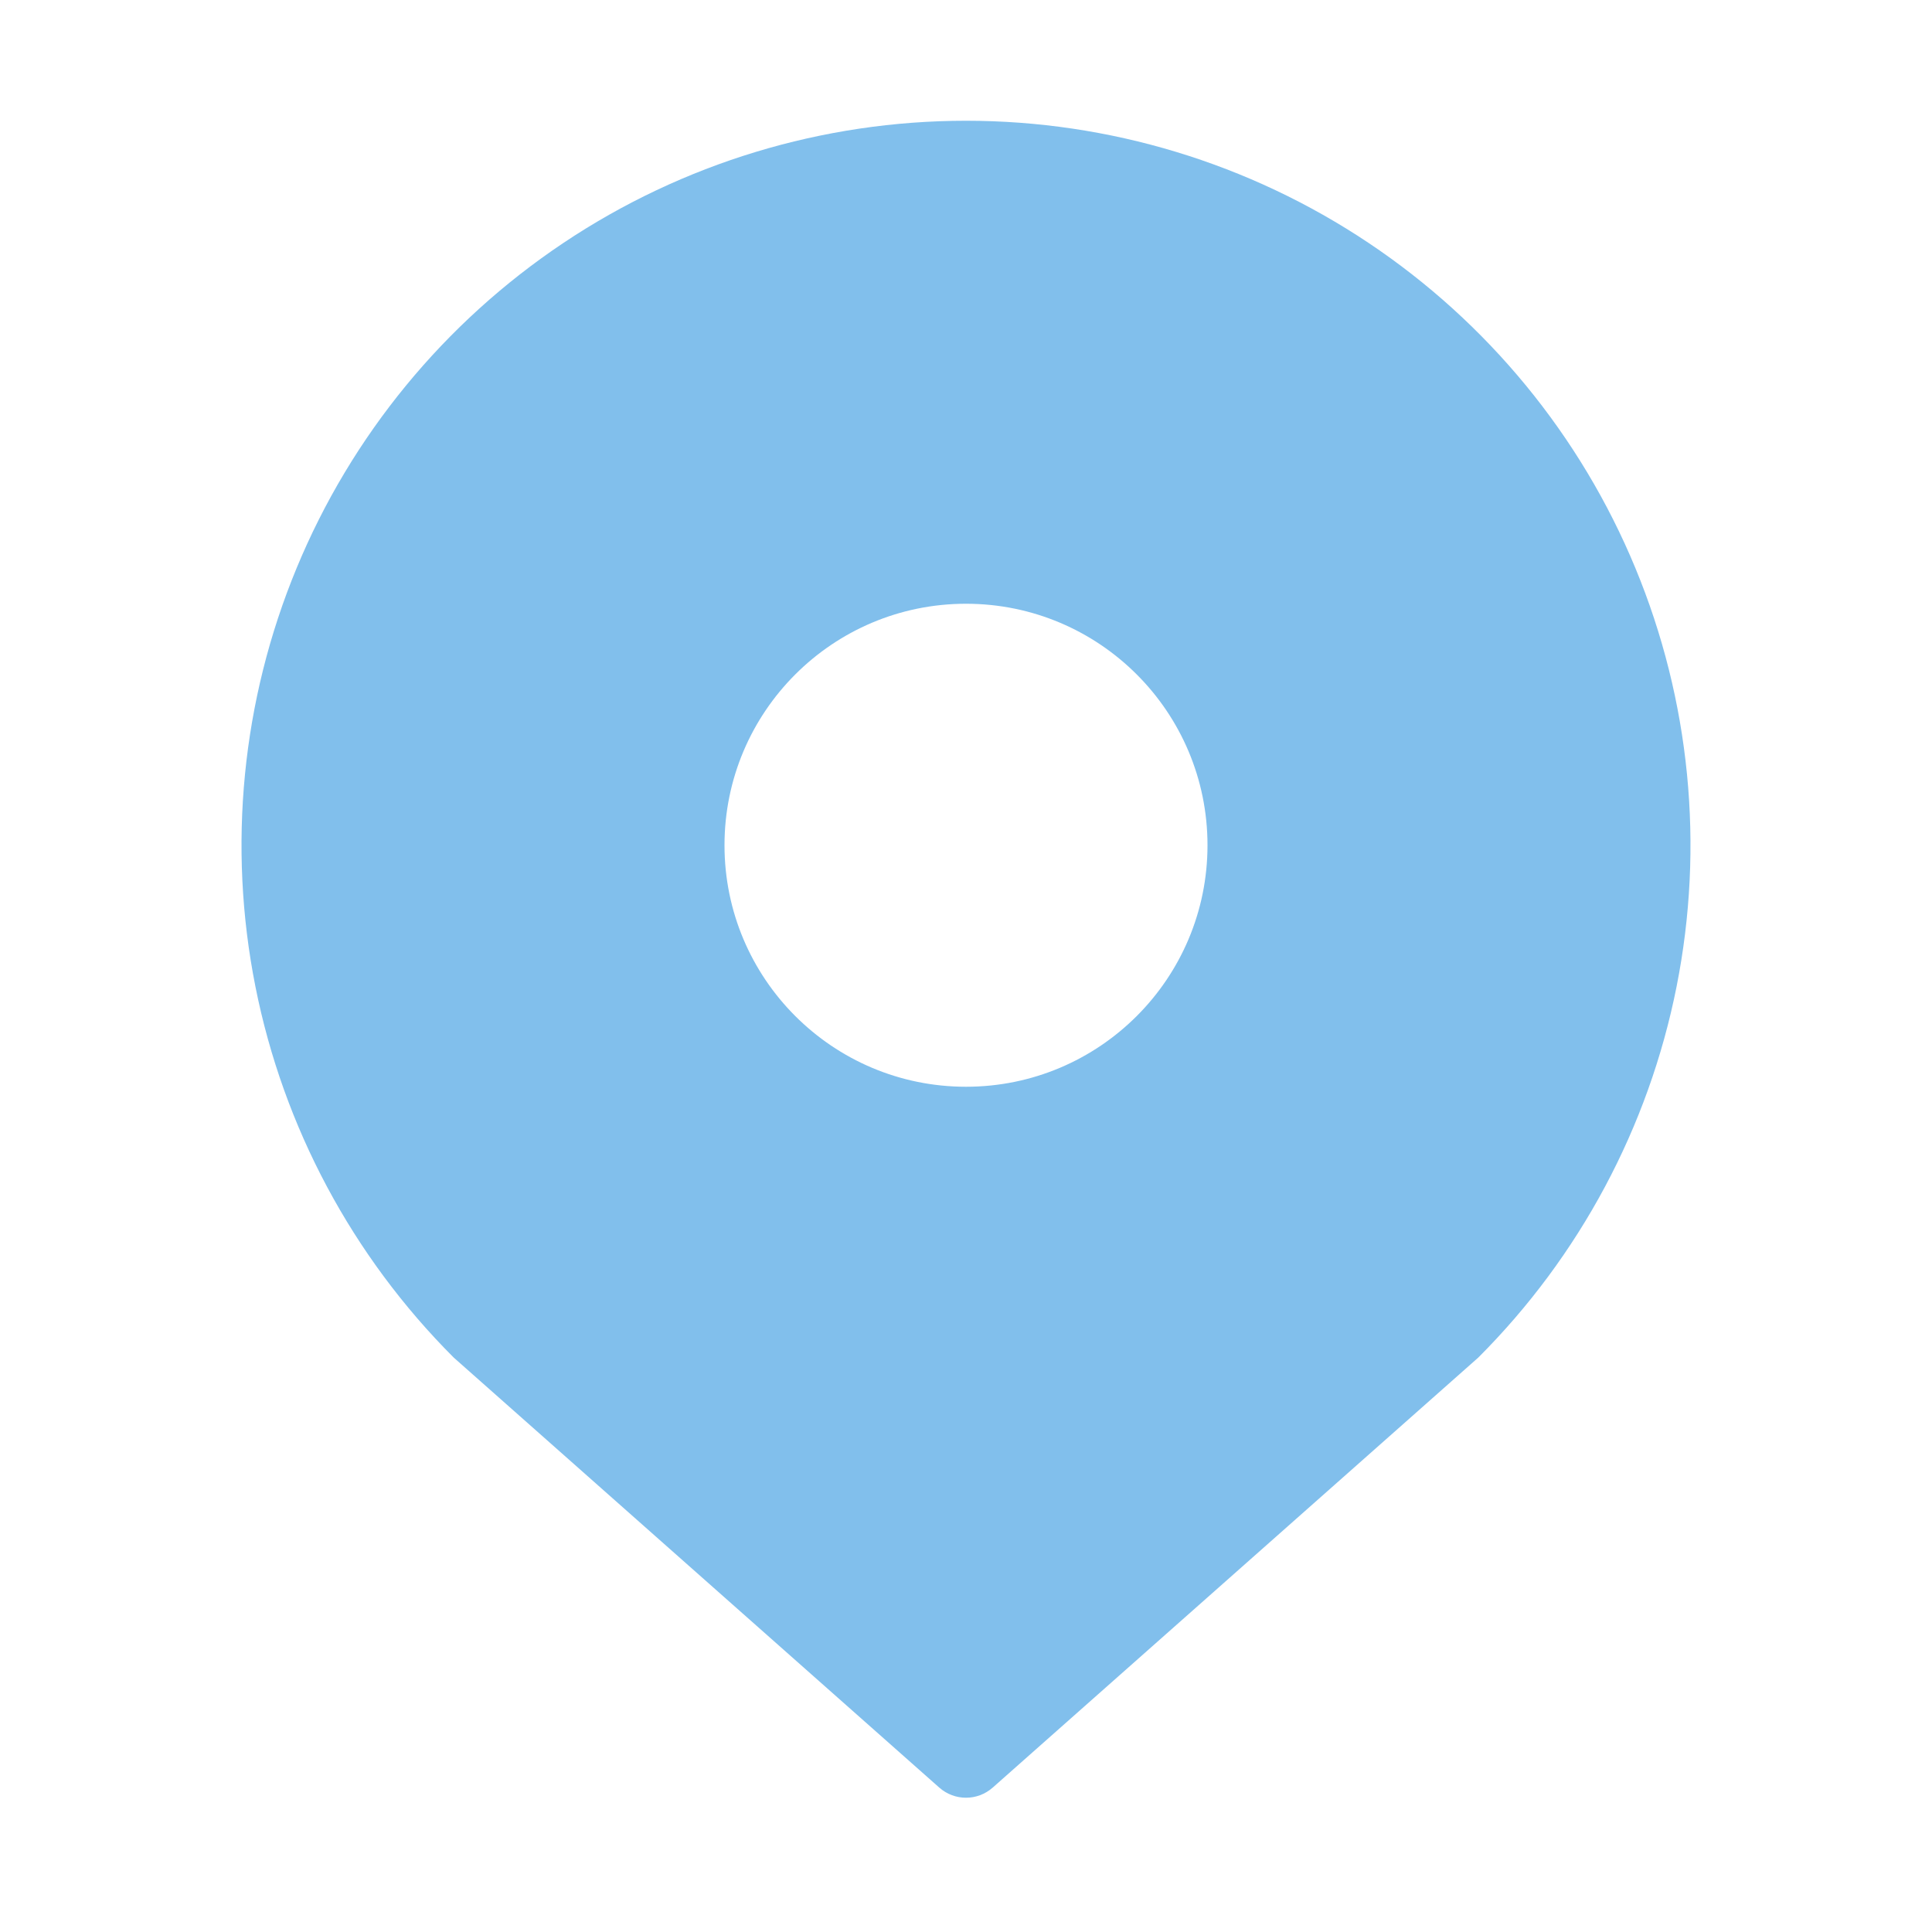 <svg width="24" height="24" viewBox="0 0 24 24" fill="none" xmlns="http://www.w3.org/2000/svg">
<path fill-rule="evenodd" clip-rule="evenodd" d="M11.668 22.206C11.858 22.374 12.142 22.374 12.332 22.206L18.364 16.864C19.623 15.605 20.48 14.002 20.827 12.256C21.174 10.51 20.996 8.7 20.315 7.056C19.634 5.411 18.48 4.006 17 3.017C15.52 2.028 13.78 1.5 12 1.5C10.22 1.5 8.48 2.028 7 3.017C5.52 4.006 4.366 5.411 3.685 7.056C3.004 8.7 2.826 10.51 3.173 12.256C3.52 14.002 4.377 15.605 5.636 16.864L11.668 22.206ZM12 13.5C13.657 13.5 15 12.157 15 10.5C15 8.843 13.657 7.5 12 7.5C10.343 7.5 9 8.843 9 10.5C9 12.157 10.343 13.5 12 13.5Z" fill="#81BFEC"/>
</svg>
